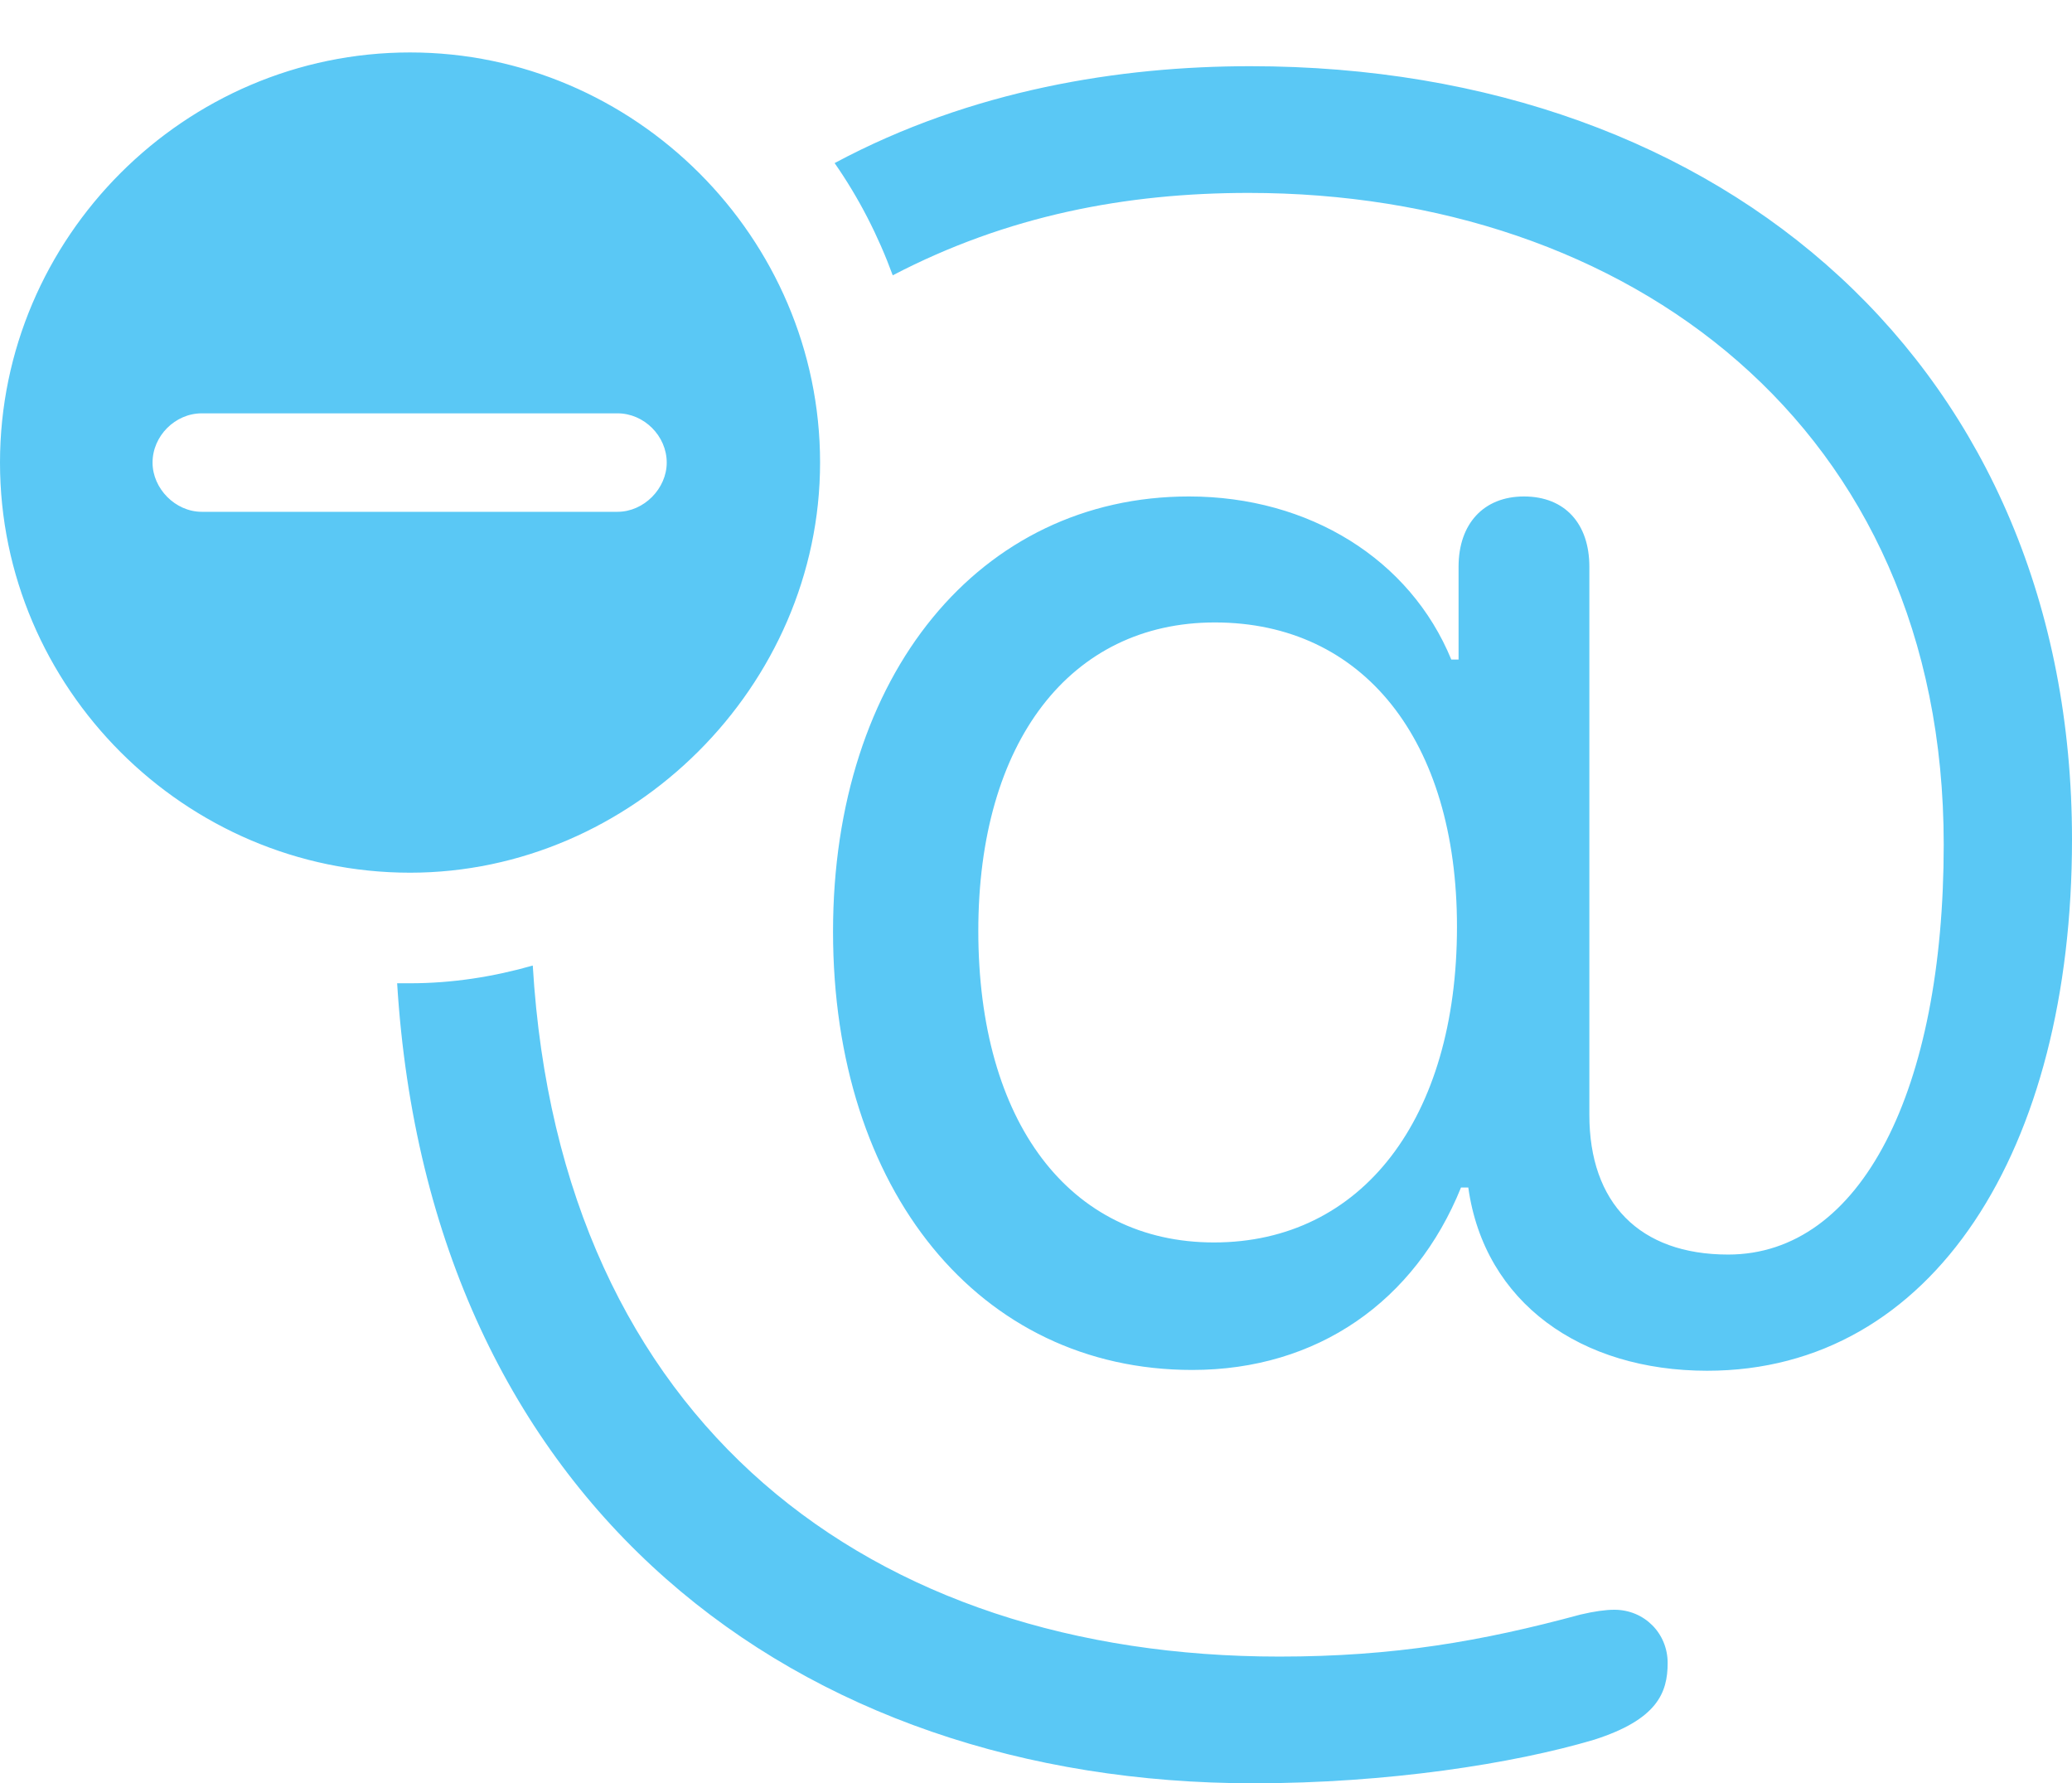 <?xml version="1.0" encoding="UTF-8"?>
<!--Generator: Apple Native CoreSVG 175.5-->
<!DOCTYPE svg
PUBLIC "-//W3C//DTD SVG 1.1//EN"
       "http://www.w3.org/Graphics/SVG/1.1/DTD/svg11.dtd">
<svg version="1.1" xmlns="http://www.w3.org/2000/svg" xmlns:xlink="http://www.w3.org/1999/xlink" width="31.335" height="26.965">
 <g>
  <rect height="26.965" opacity="0" width="31.335" x="0" y="0"/>
  <path d="M18.957 26.965C20.972 26.965 22.876 26.672 24.109 26.306C25.061 26.001 25.22 25.598 25.22 25.146C25.22 24.695 24.866 24.341 24.414 24.341C24.28 24.341 24.109 24.365 23.901 24.414C22.412 24.817 21.081 25.049 19.348 25.049C13.184 25.049 8.472 21.545 8.057 14.6C7.458 14.771 6.836 14.868 6.201 14.868C6.128 14.868 6.079 14.868 6.006 14.868C6.494 22.754 12.048 26.965 18.957 26.965ZM18.909 1.001C16.943 1.001 14.697 1.355 12.622 2.466C12.988 2.991 13.281 3.564 13.501 4.163C15.234 3.259 17.029 2.917 18.884 2.917C24.609 2.917 29.395 6.433 29.395 12.769C29.395 16.48 28.149 18.97 26.135 18.97C24.793 18.97 24.036 18.189 24.036 16.858L24.036 8.569C24.036 7.922 23.669 7.507 23.047 7.507C22.436 7.507 22.058 7.922 22.058 8.569L22.058 9.973L21.948 9.973C21.326 8.459 19.8 7.507 17.981 7.507C14.819 7.507 12.598 10.205 12.598 14.087C12.598 17.993 14.807 20.715 18.03 20.715C19.922 20.715 21.399 19.678 22.095 17.956L22.205 17.956C22.449 19.702 23.914 20.727 25.818 20.727C29.236 20.727 31.335 17.383 31.335 12.695C31.335 5.603 26.123 1.001 18.909 1.001ZM18.359 18.787C16.174 18.787 14.795 16.968 14.795 14.075C14.795 11.218 16.186 9.412 18.372 9.412C20.618 9.412 22.034 11.194 22.034 14.014C22.034 16.919 20.593 18.787 18.359 18.787ZM6.201 13.196C9.558 13.196 12.402 10.376 12.402 6.995C12.402 3.589 9.595 0.793 6.201 0.793C2.795 0.793 0 3.589 0 6.995C0 10.4 2.795 13.196 6.201 13.196ZM3.052 7.739C2.649 7.739 2.307 7.385 2.307 6.995C2.307 6.592 2.649 6.25 3.052 6.25L9.338 6.25C9.741 6.25 10.083 6.592 10.083 6.995C10.083 7.385 9.741 7.739 9.338 7.739Z" fill="#5ac8f5"/>
 </g>
</svg>
